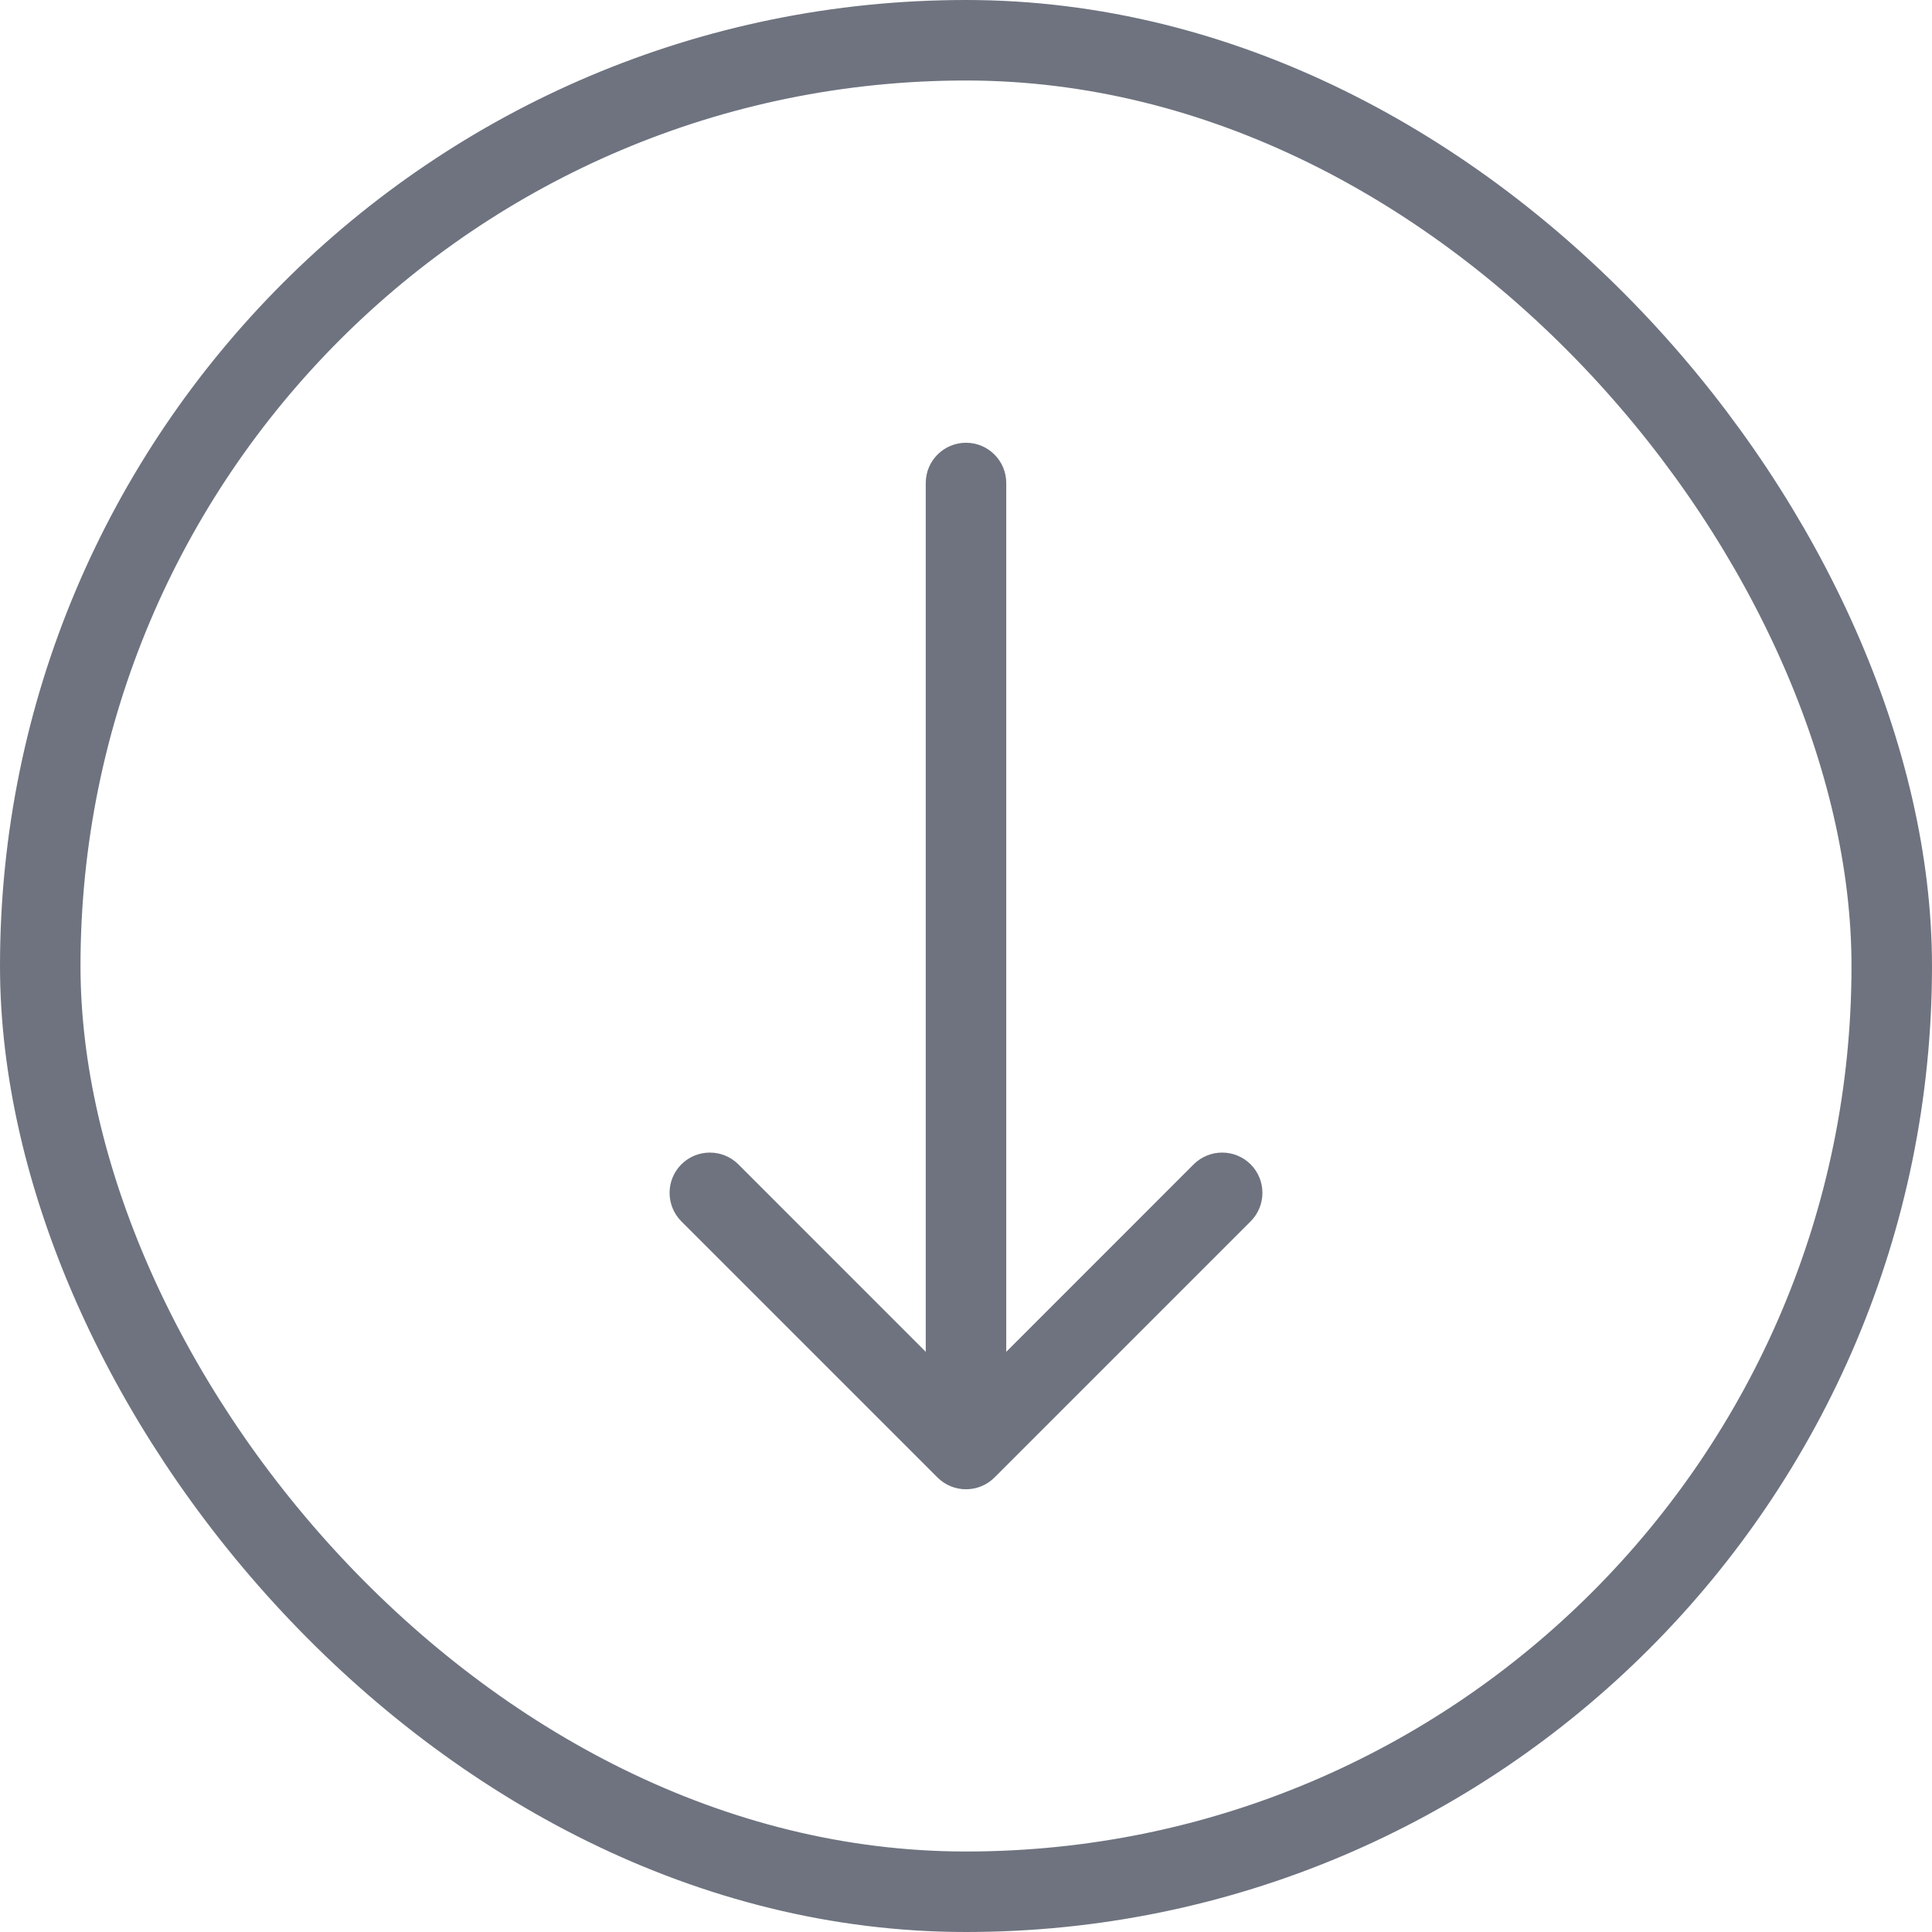 <svg width="24" height="24" viewBox="0 0 24 24" fill="none" xmlns="http://www.w3.org/2000/svg">
<path d="M12.5 6C12.5 5.724 12.276 5.5 12 5.5C11.724 5.5 11.5 5.724 11.5 6H12.5ZM11.646 18.354C11.842 18.549 12.158 18.549 12.354 18.354L15.536 15.172C15.731 14.976 15.731 14.66 15.536 14.464C15.34 14.269 15.024 14.269 14.828 14.464L12 17.293L9.172 14.464C8.976 14.269 8.66 14.269 8.464 14.464C8.269 14.66 8.269 14.976 8.464 15.172L11.646 18.354ZM11.5 6V18H12.5V6H11.5Z" fill="#6E737F"/>
<rect x="0.5" y="0.5" width="23" height="23" rx="11.5" stroke="#6E737F"/>
</svg>

